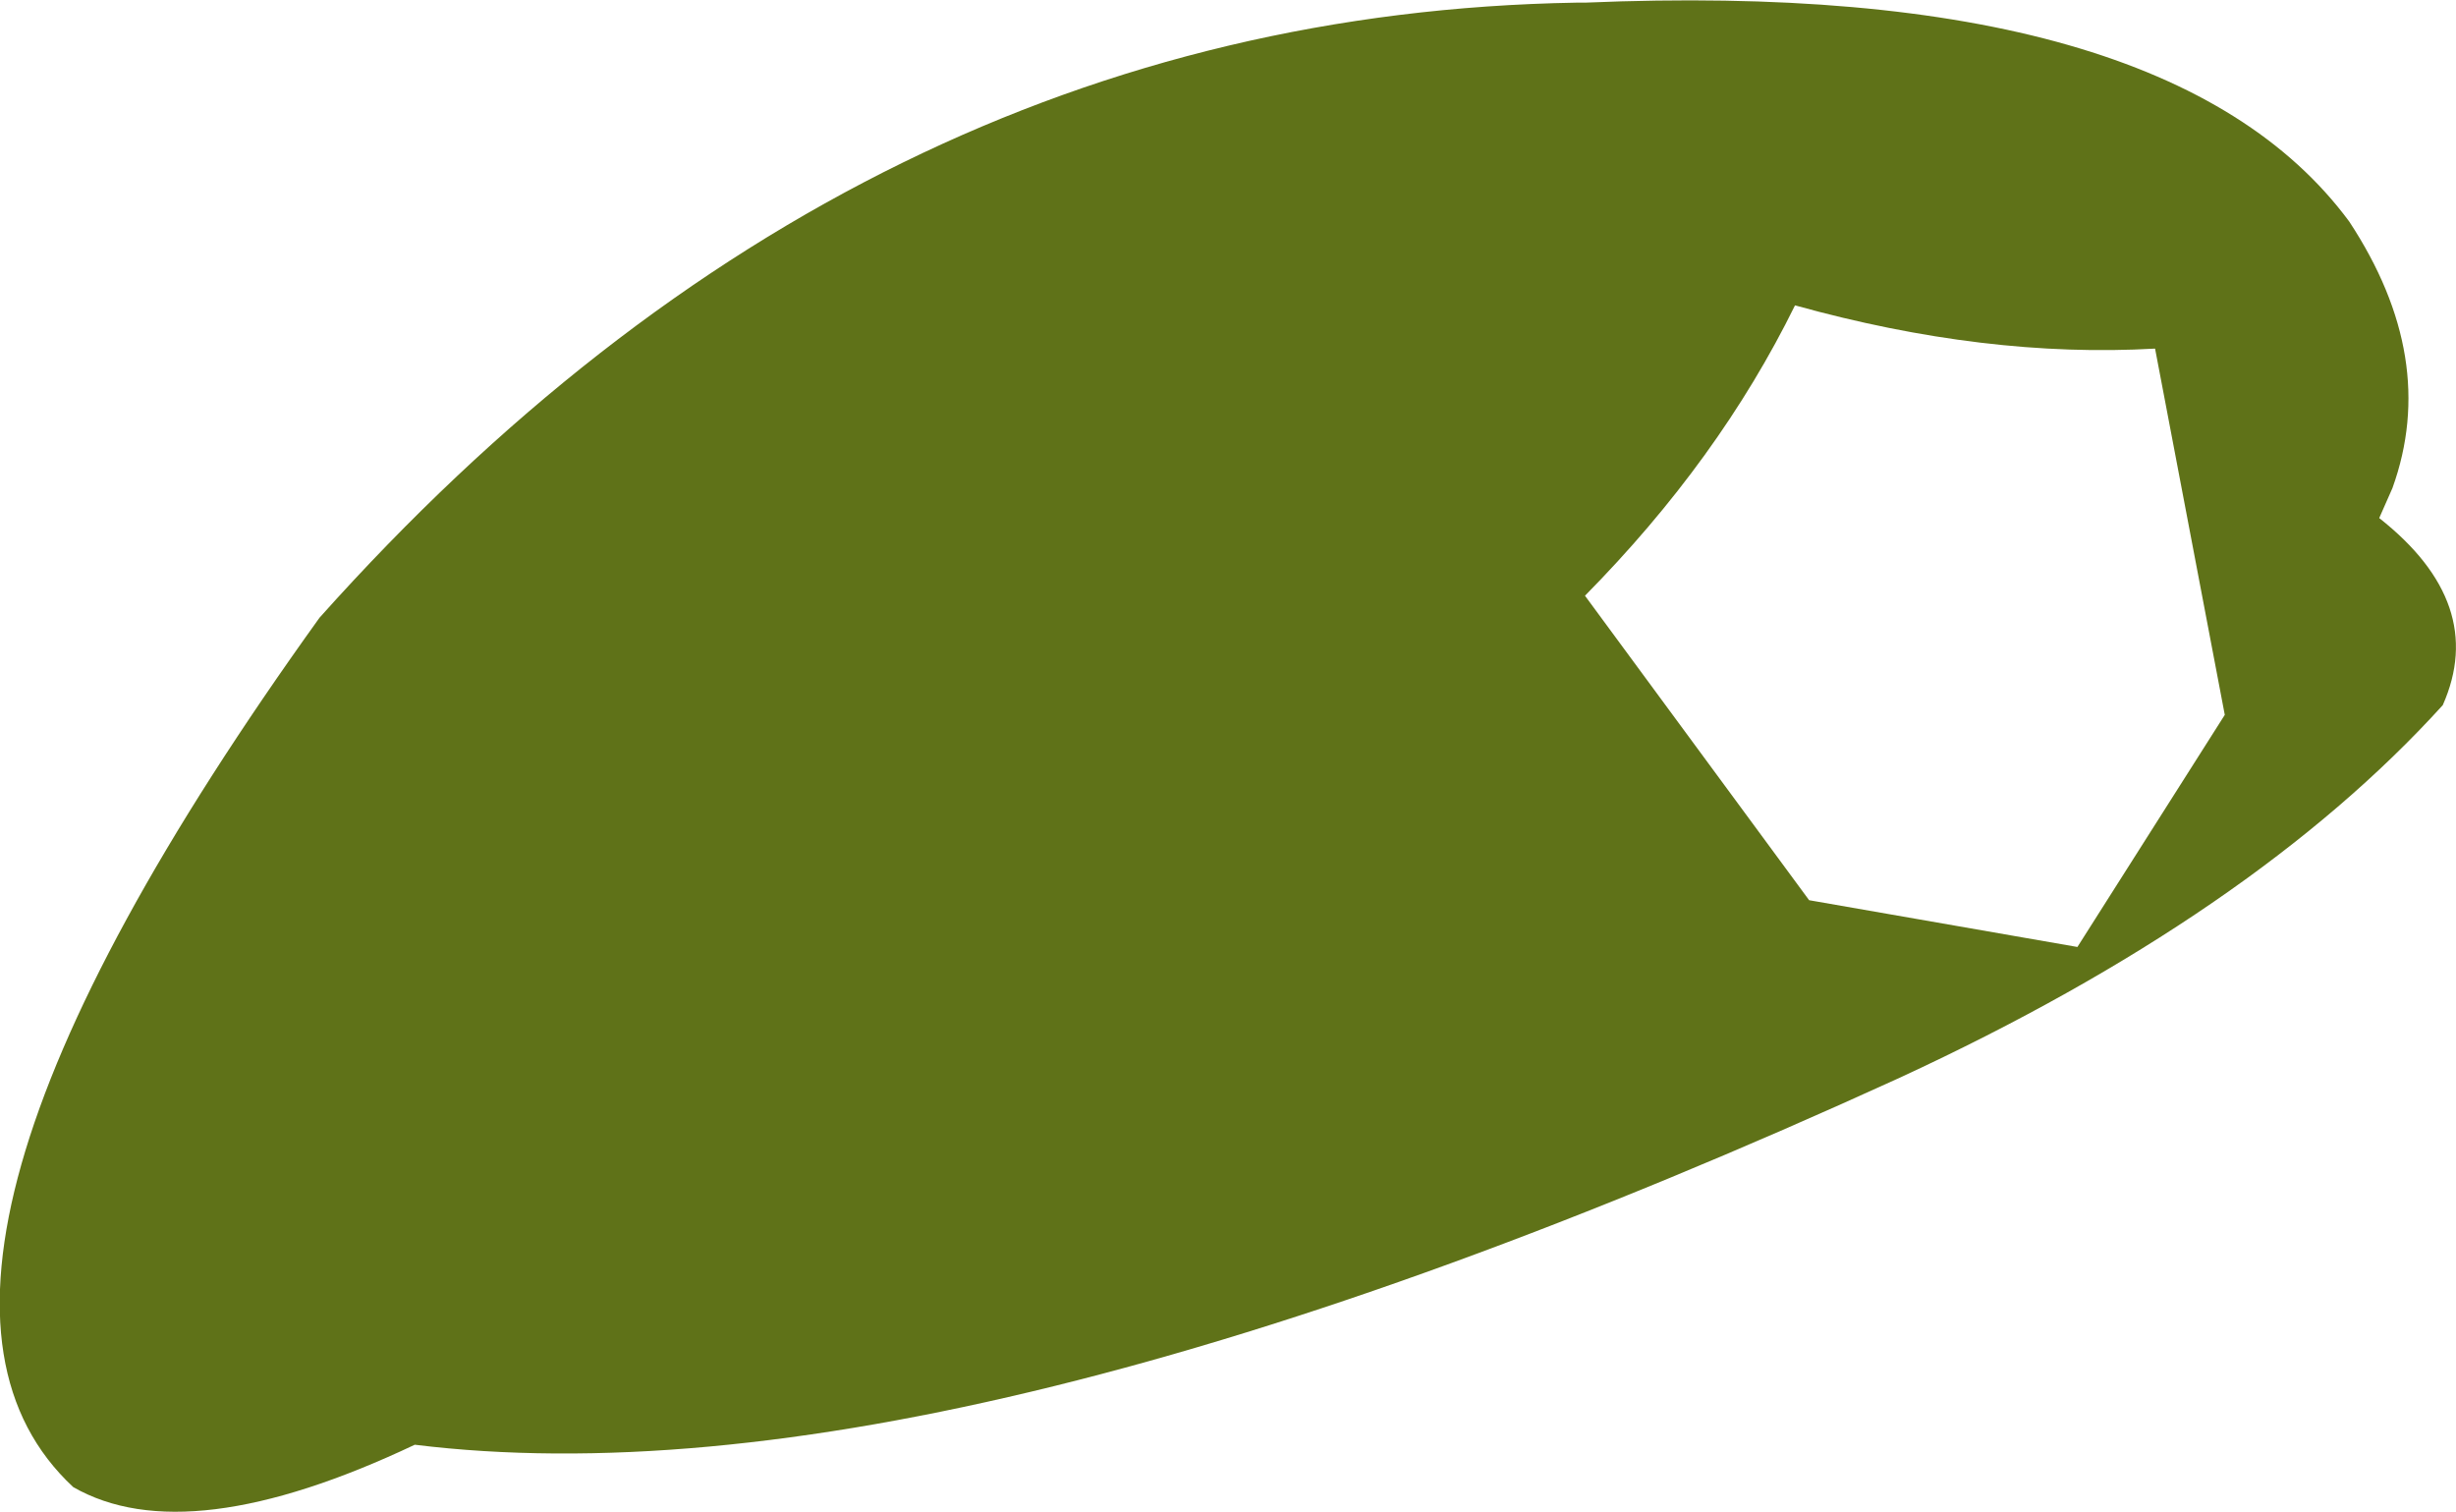 <?xml version="1.0" encoding="UTF-8" standalone="no"?>
<svg xmlns:xlink="http://www.w3.org/1999/xlink" height="85.65px" width="139.15px" xmlns="http://www.w3.org/2000/svg">
  <g transform="matrix(1.0, 0.0, 0.0, 1.0, 69.6, 42.85)">
    <path d="M65.2 -13.5 Q71.35 -8.65 68.8 -2.9 58.05 8.95 38.05 18.2 -15.7 42.75 -46.1 39.0 -59.0 45.1 -65.45 41.4 -78.3 29.45 -51.5 -7.85 -21.0 -42.0 19.7 -42.7 L20.2 -42.7 Q53.3 -44.1 63.5 -30.3 68.6 -22.55 65.95 -15.2 L65.2 -13.5 M48.1 10.8 L56.45 -2.35 52.5 -23.1 Q42.9 -22.55 32.1 -25.55 27.8 -16.8 20.2 -9.1 L32.9 8.15 48.1 10.8" fill="#5f7218" fill-rule="evenodd" stroke="none"/>
  </g>
</svg>

